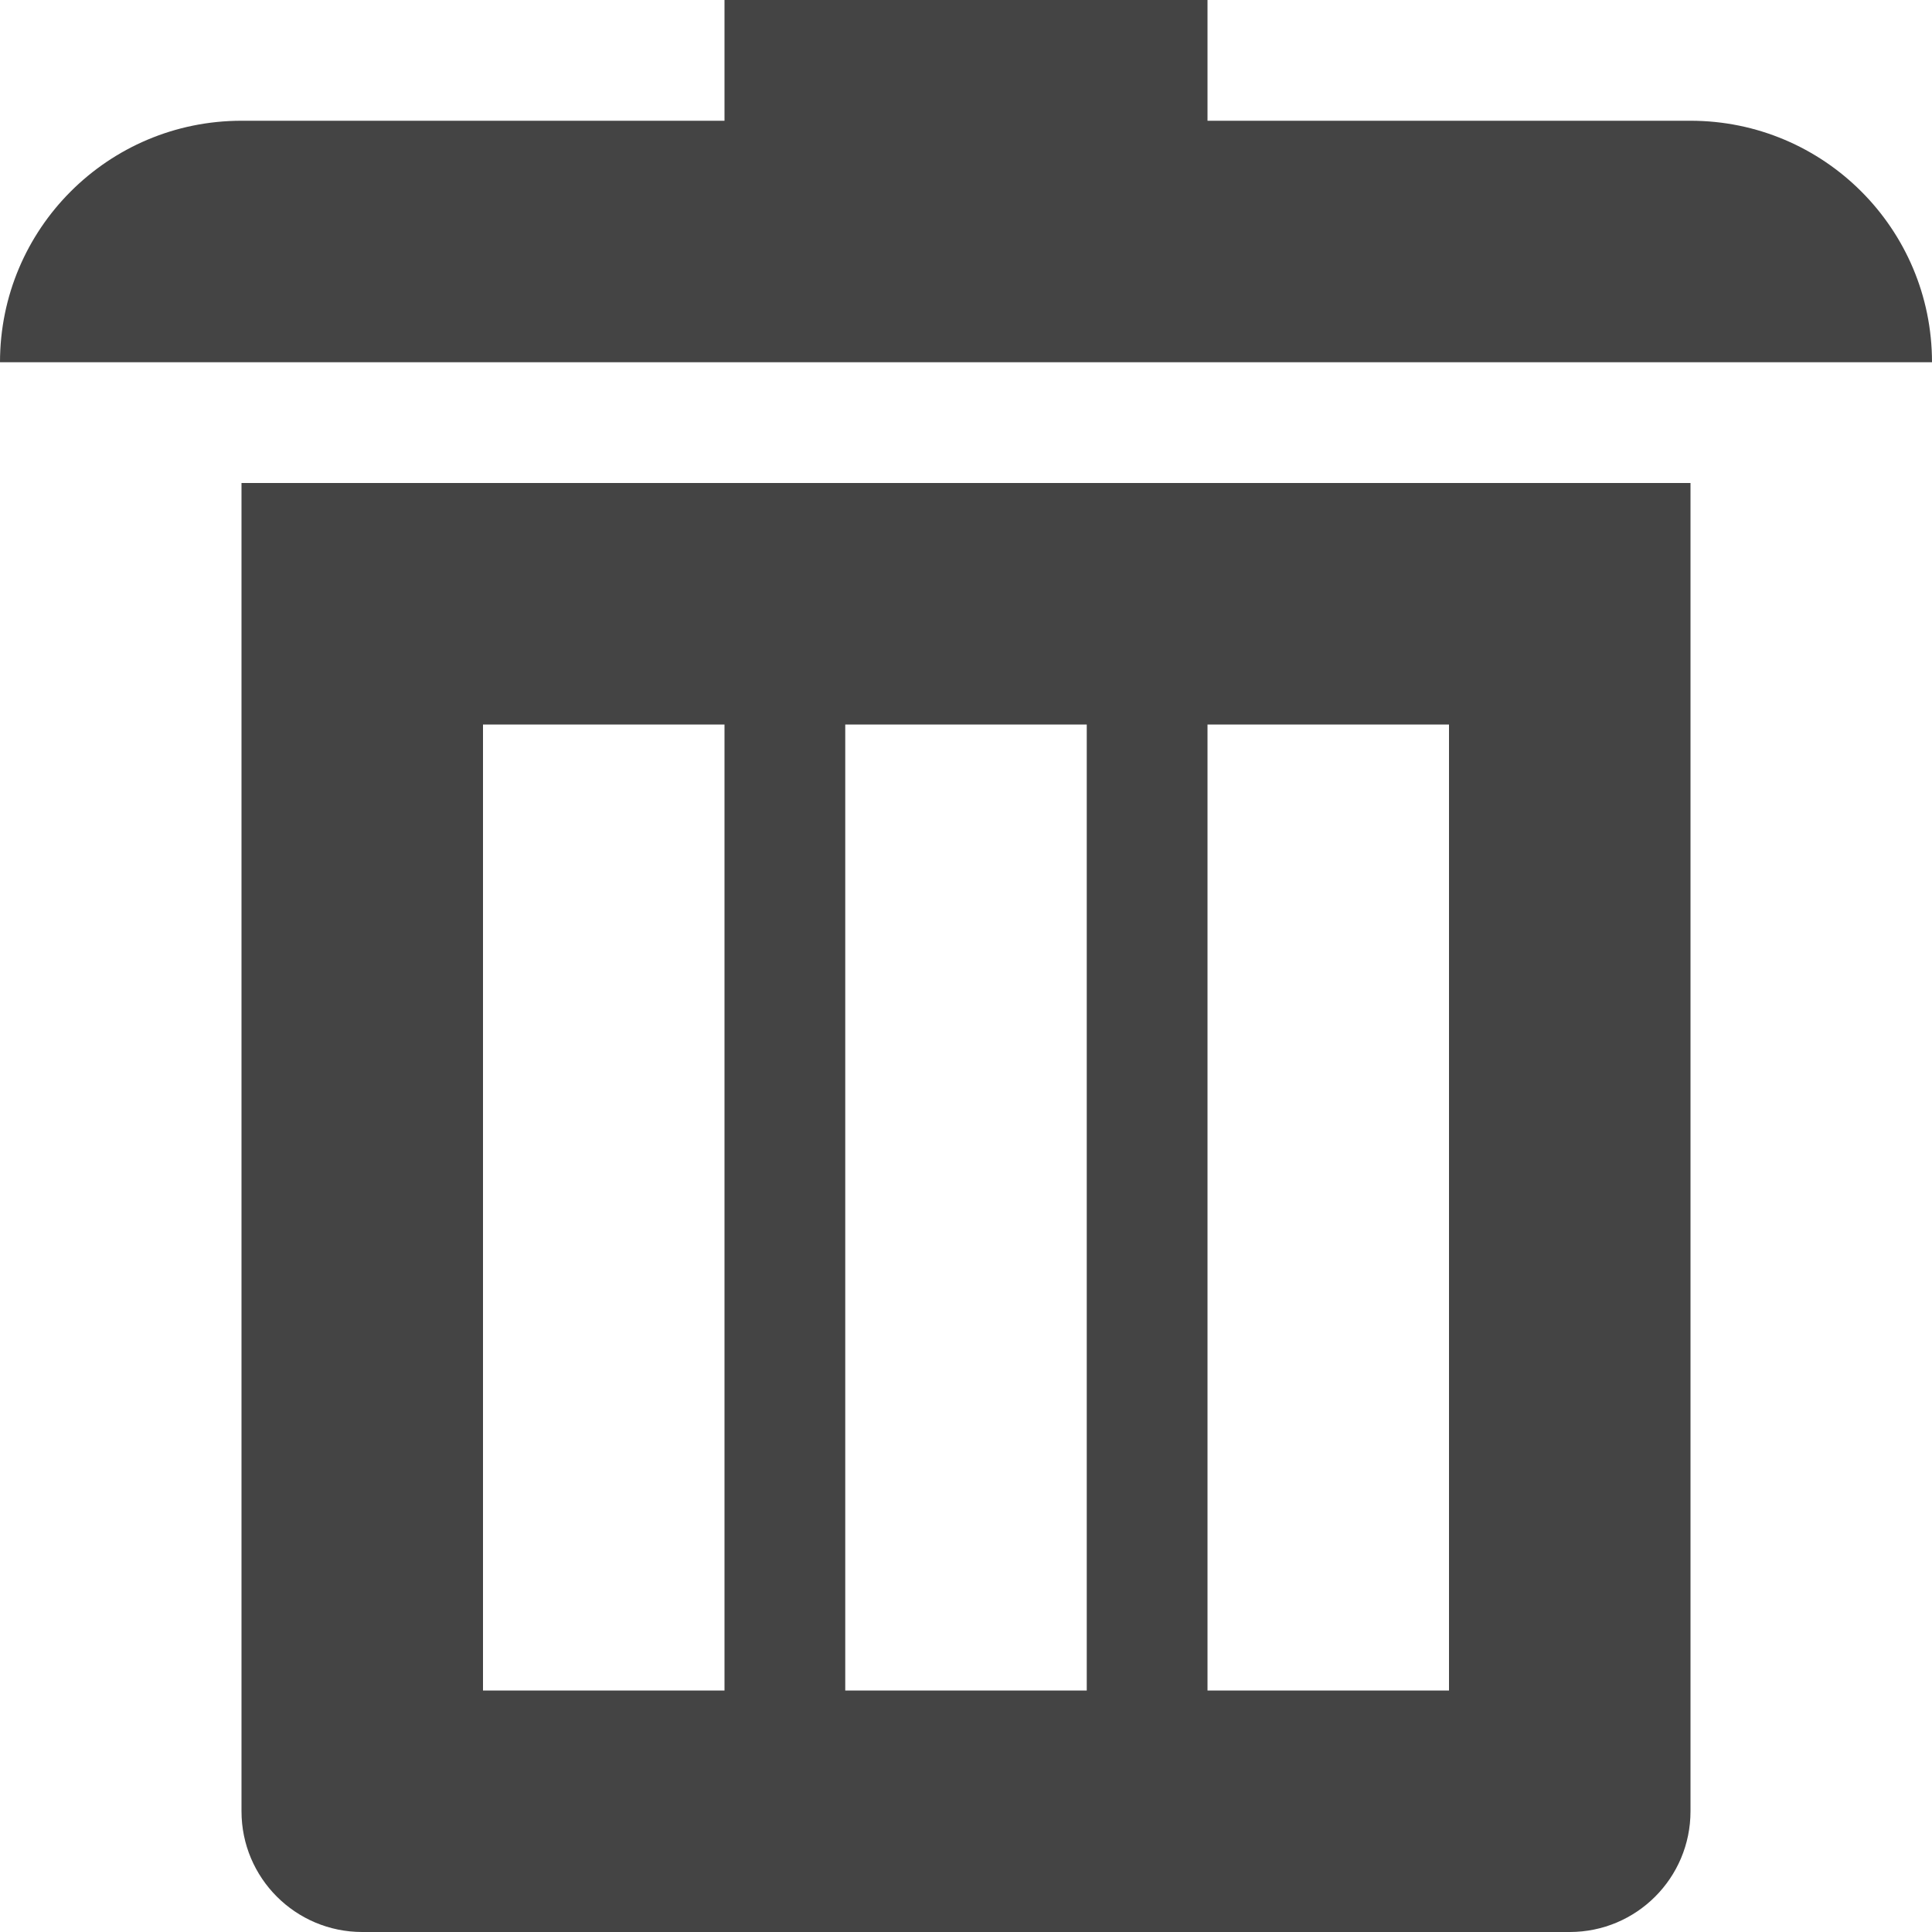 <svg xmlns="http://www.w3.org/2000/svg" width="32" height="32" viewBox="0 0 32 32"><path fill="#444" d="M4 30c0 1.105.895 2 2 2h20c1.105 0 2-.895 2-2V8H4v22zm16-18h4v16h-4V12zm-6 0h4v16h-4V12zm-6 0h4v16H8V12zM28 2h-8V0h-8v2H4C1.79 2 0 3.79 0 6h32c0-2.21-1.79-4-4-4z"/></svg>
